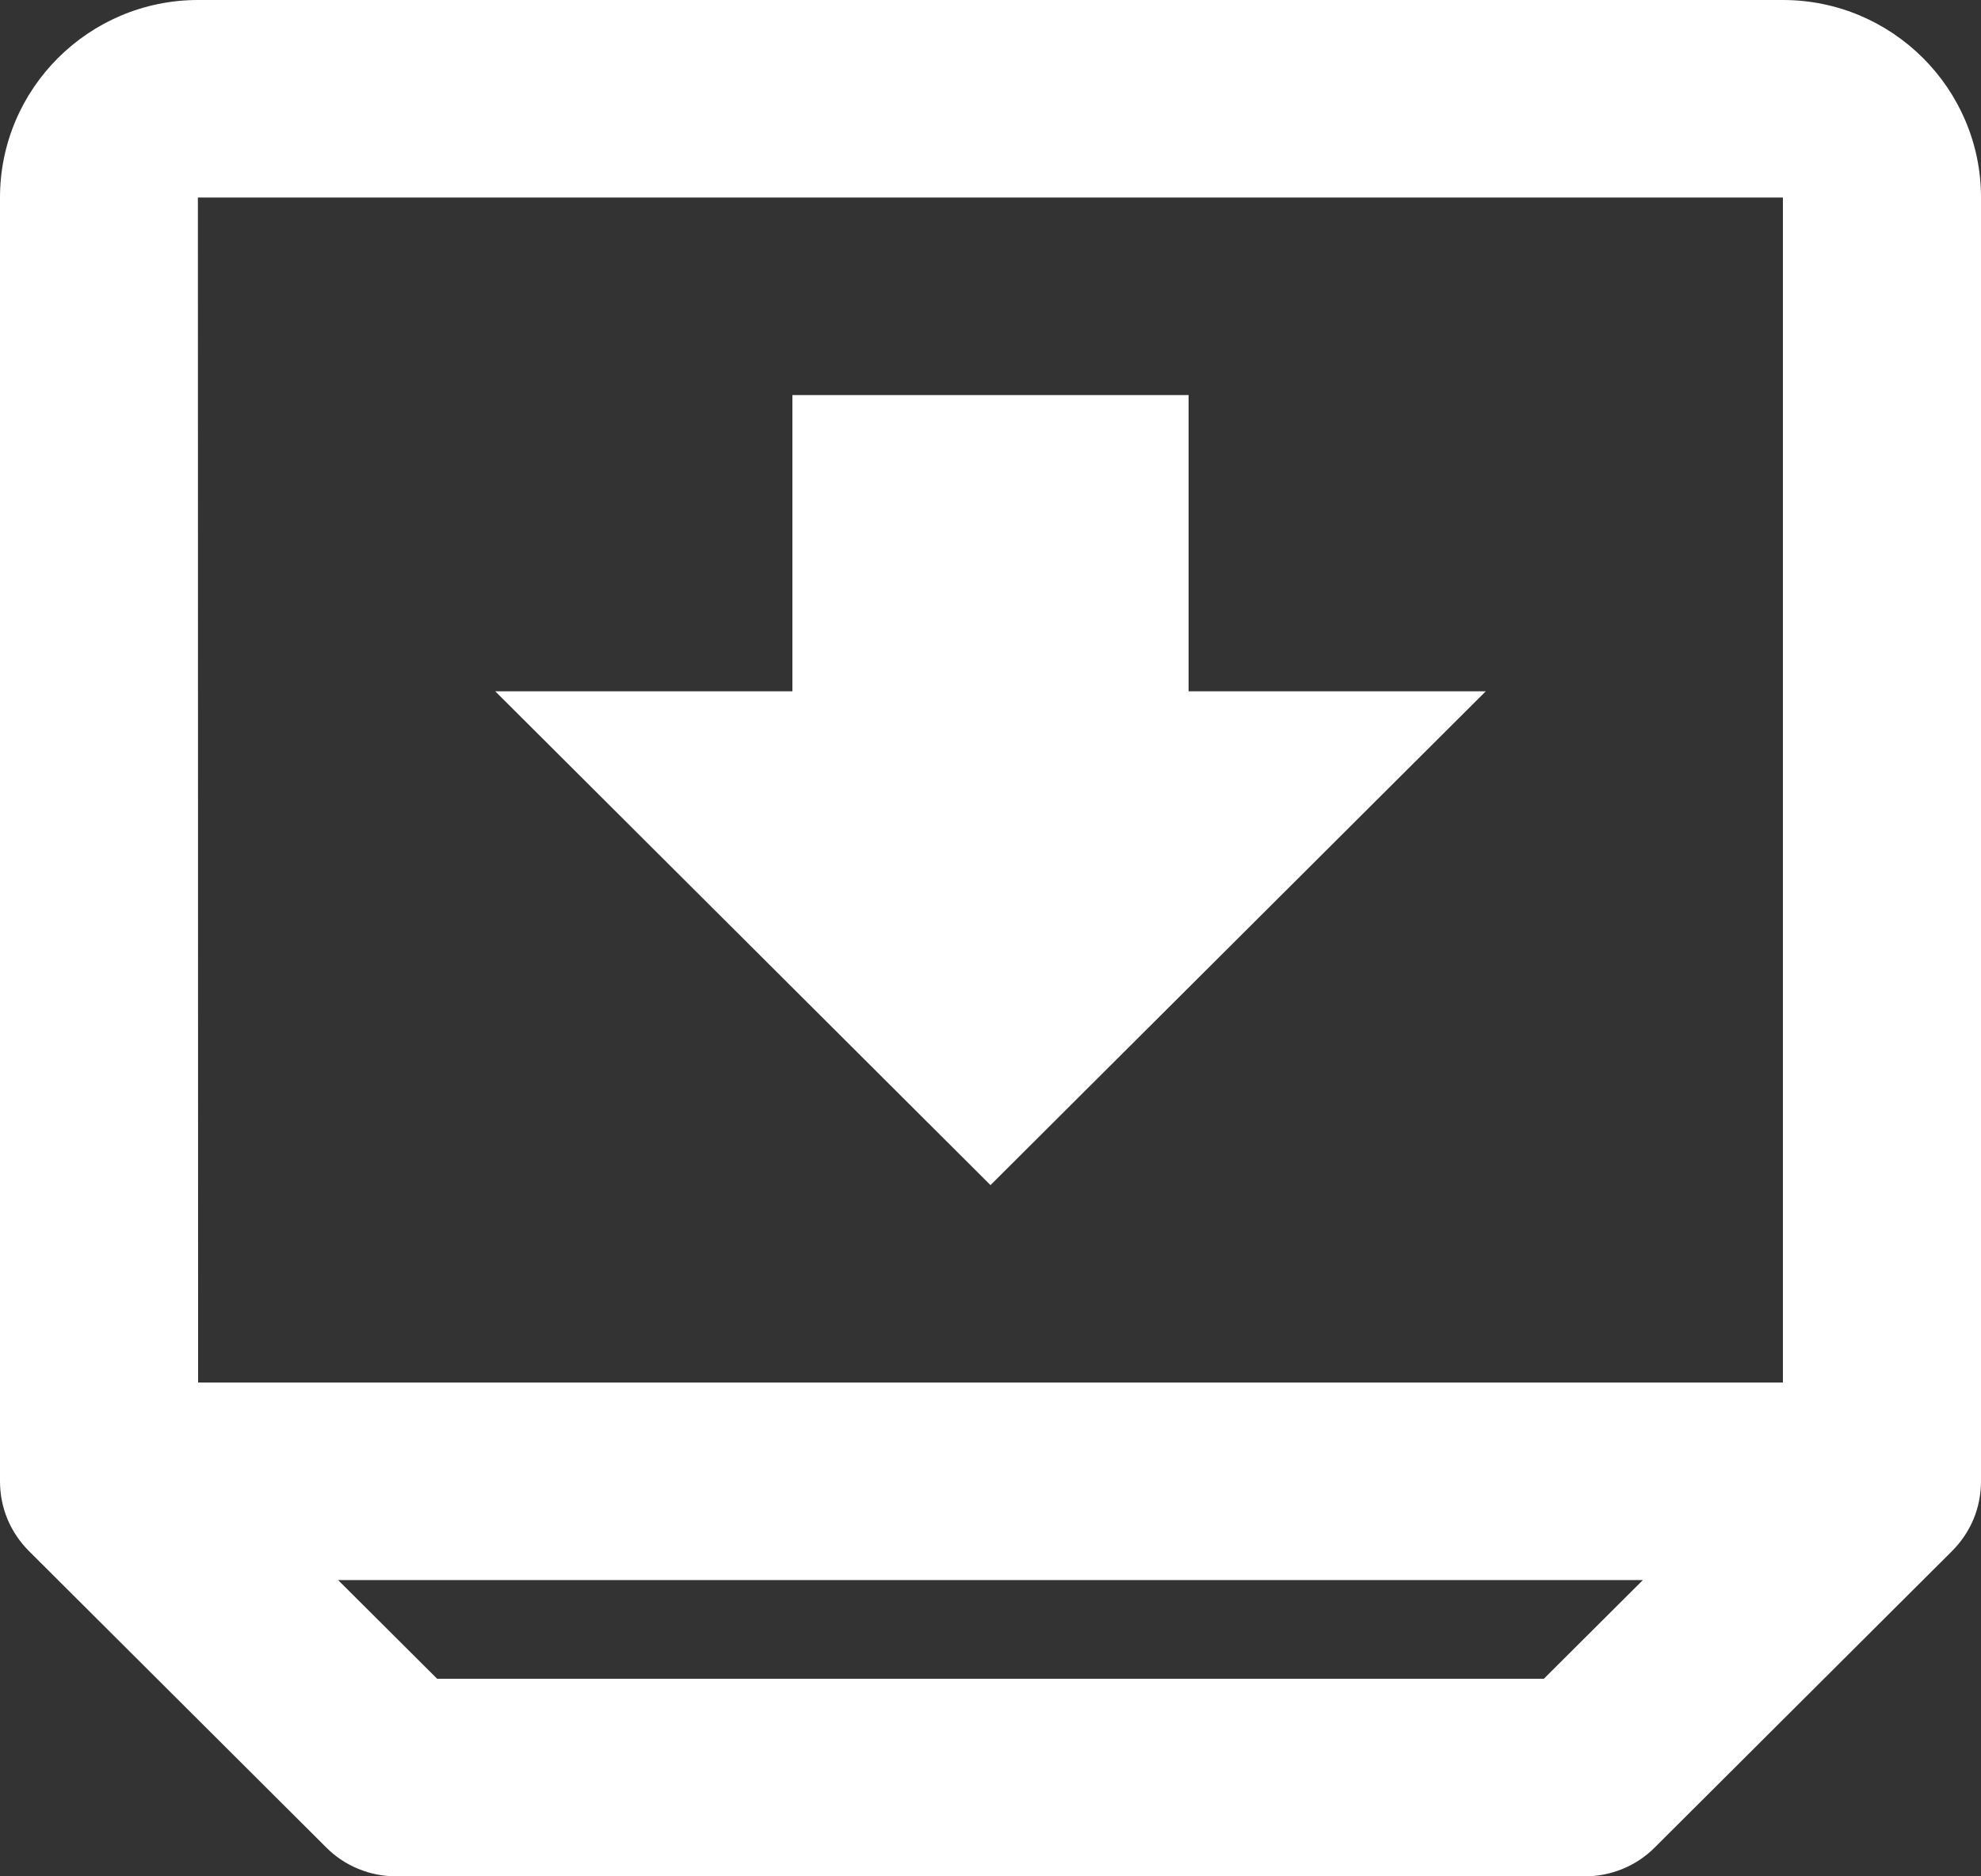 <svg width="19" height="18" viewBox="0 0 19 18" fill="none" xmlns="http://www.w3.org/2000/svg">
<rect x="0" y="0" width="19" height="18" fill="#333333" stroke="none"/>
<path d="M0.279 14.881L3.128 17.722C3.216 17.811 3.321 17.881 3.436 17.928C3.552 17.976 3.675 18 3.8 18L15.2 18C15.325 18 15.448 17.976 15.564 17.928C15.679 17.881 15.784 17.811 15.872 17.722L18.721 14.881C18.809 14.793 18.88 14.689 18.928 14.574C18.976 14.459 19 14.335 19 14.21L19 1.895C19 0.85 18.148 -7.44975e-08 17.1 -1.66103e-07L1.9 -1.49493e-06C0.852 -1.58654e-06 5.31402e-06 0.85 5.22266e-06 1.895L4.14598e-06 14.21C-0 14.335 0.024 14.459 0.072 14.574C0.12 14.689 0.191 14.793 0.279 14.881ZM14.807 16.105L4.193 16.105L3.243 15.158L15.757 15.158L14.807 16.105ZM17.1 1.895L17.1 13.263L1.9 13.263L1.898 1.895L17.1 1.895Z" fill="white"/>
<path d="M14.25 6.632L11.4 6.632L11.4 3.79L7.6 3.79L7.6 6.632L4.75 6.632L9.5 11.369L14.25 6.632Z" fill="white"/>
</svg>
